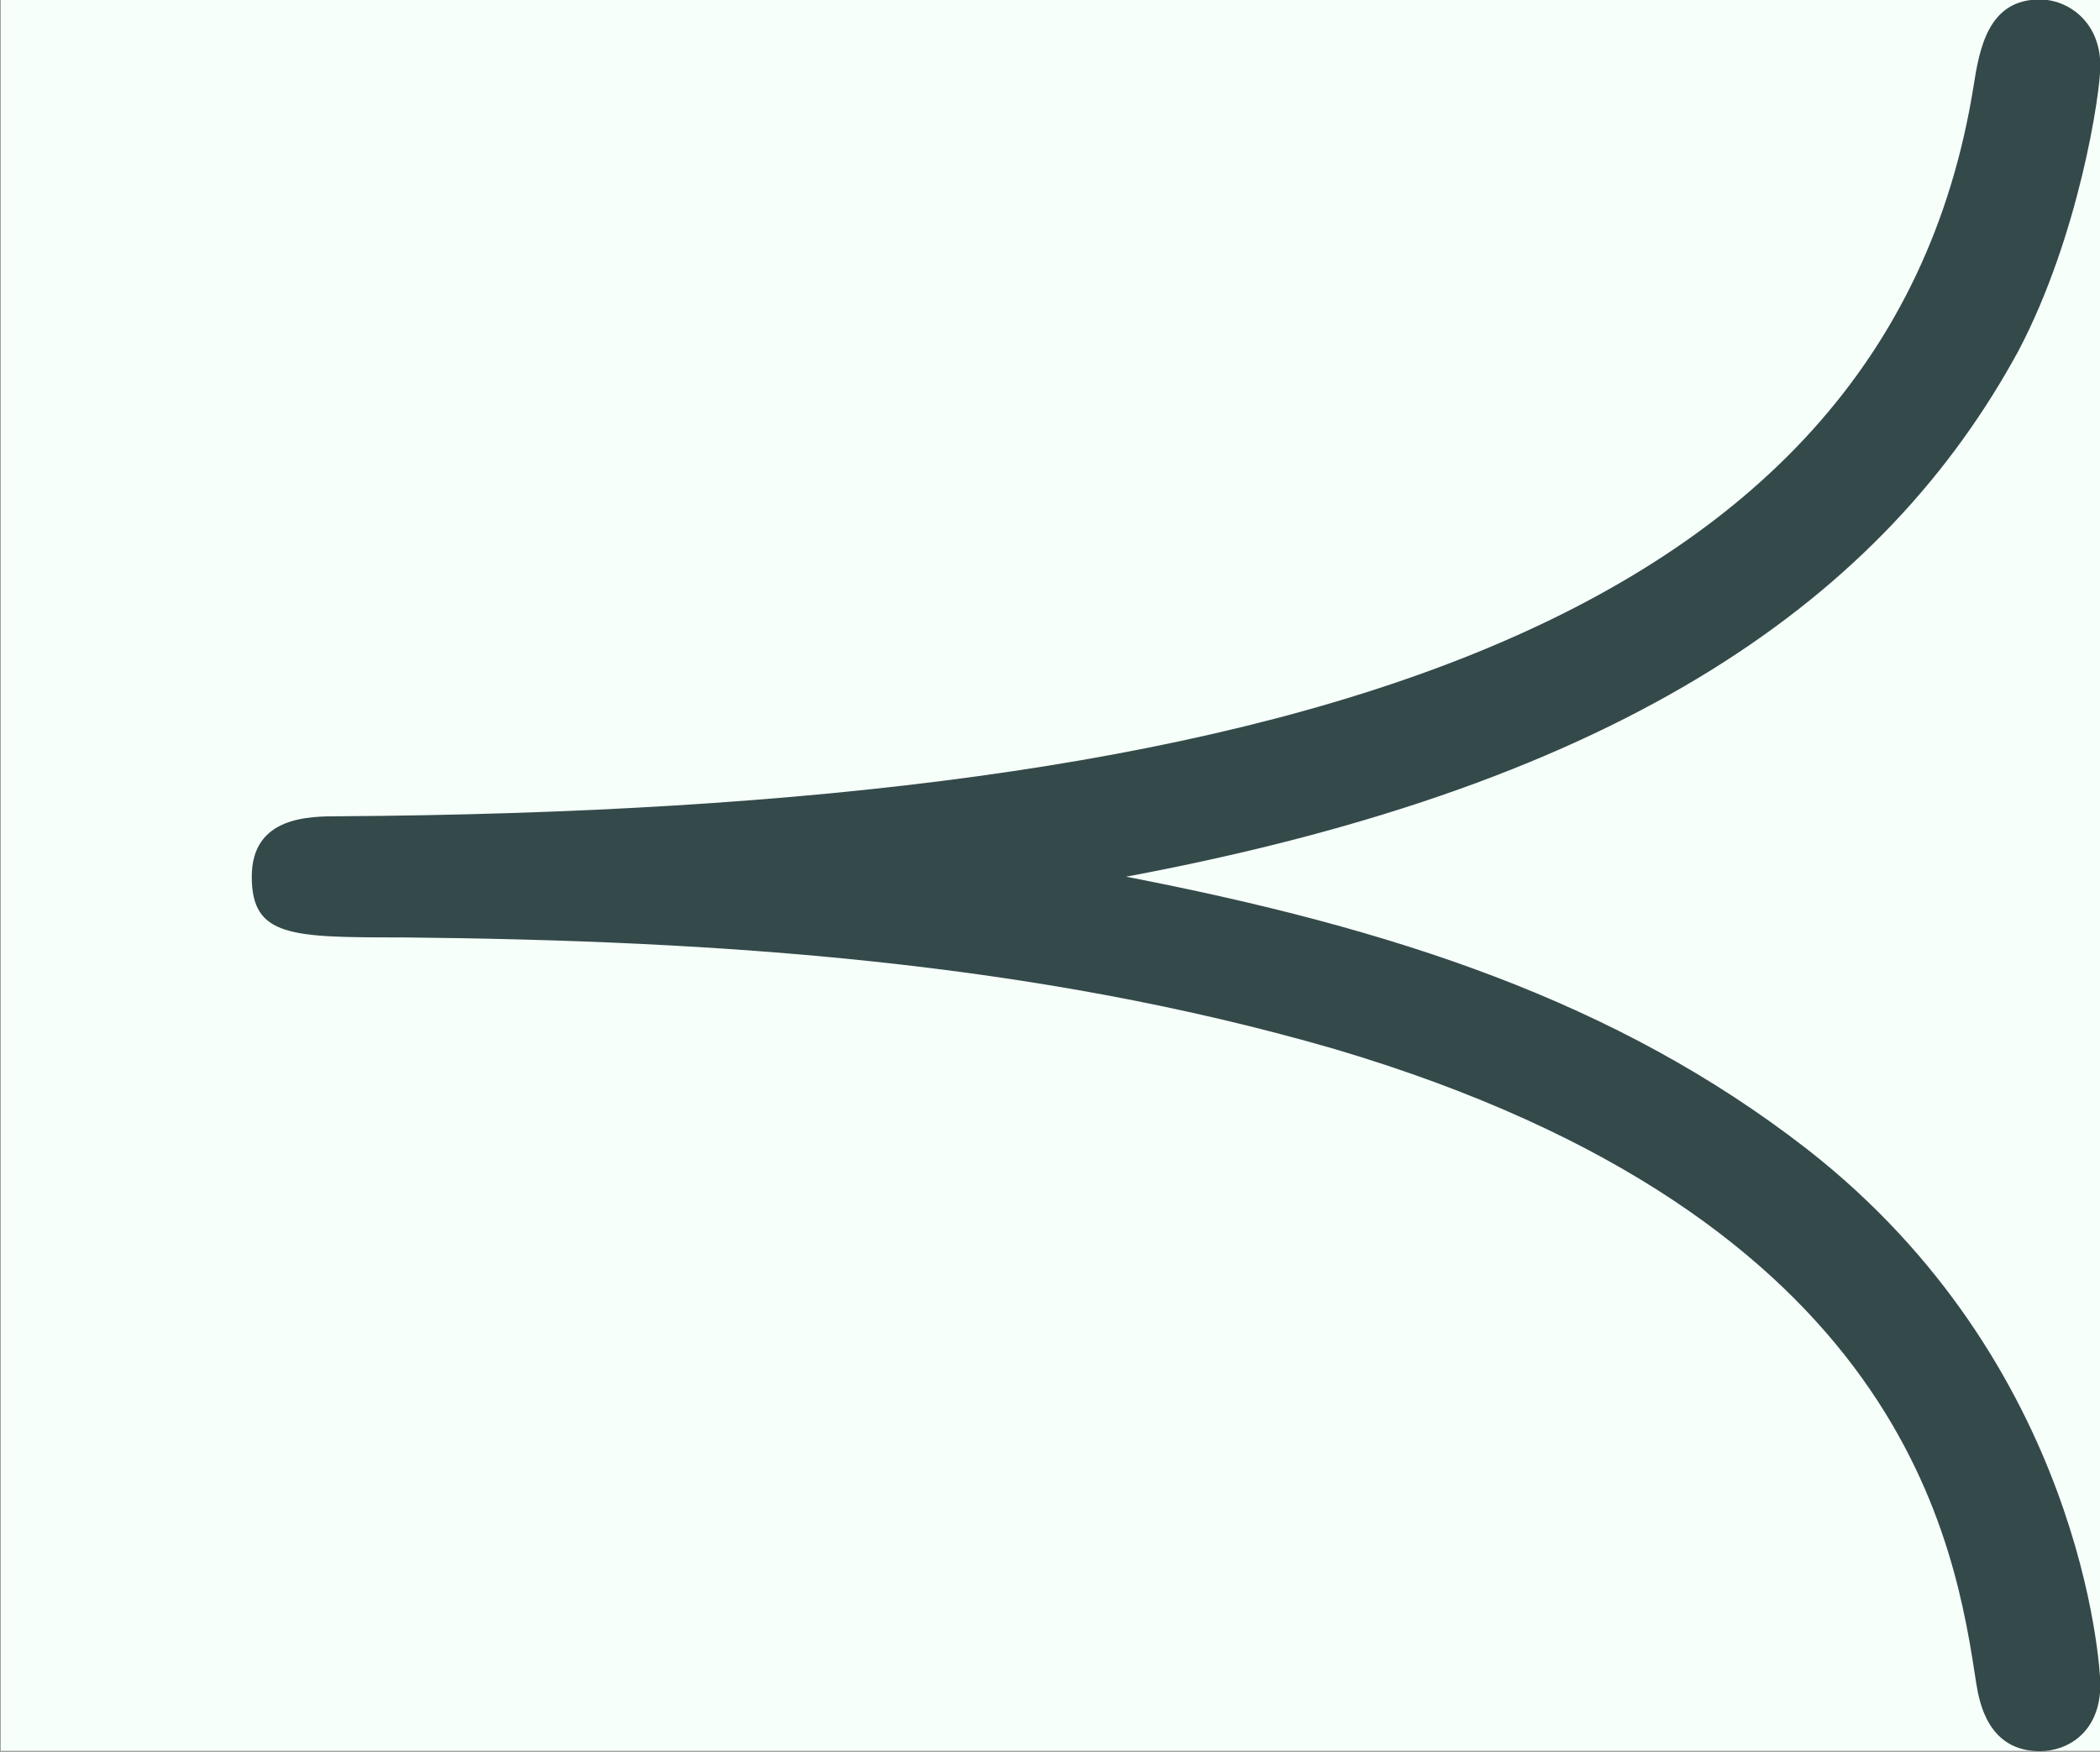 <?xml version='1.0' encoding='UTF-8'?>
<!-- This file was generated by dvisvgm 3.0.4 -->
<svg version='1.1' xmlns='http://www.w3.org/2000/svg' xmlns:xlink='http://www.w3.org/1999/xlink' width='7.724pt' height='6.444pt' viewBox='-16.239 13.377 7.724 6.444'>
<rect x="-16.239" y="13.377" width="7.724" height="6.444" fill="#808080" stroke="none"/>
<defs>
<path id='g0-30' d='M3.706-2.481C5.36-2.79 6.207-3.407 6.645-4.214C6.844-4.593 6.914-5.061 6.914-5.151C6.914-5.3 6.804-5.37 6.715-5.37C6.545-5.37 6.516-5.21 6.496-5.081C6.207-3.288 4.194-2.7 1.116-2.68C1.016-2.68 .827-2.68 .827-2.481S.956-2.281 1.325-2.281C2.361-2.271 3.397-2.202 4.394-1.913C6.276-1.355 6.436-.279 6.506 .179C6.516 .239 6.545 .399 6.715 .399C6.804 .399 6.914 .339 6.914 .179C6.914 .12 6.854-.877 5.948-1.584C5.32-2.072 4.583-2.311 3.706-2.481Z'/>
</defs>
<g id='page1' transform='matrix(1.117 0 0 1.117 0 0)'>
<rect x='-14.536' y='11.974' width='6.914' height='5.768' fill='#f6fff9'/>
<g fill='#34494a'>
<use x='-14.536' y='17.344' xlink:href='#g0-30'/>
</g>
</g>
</svg>